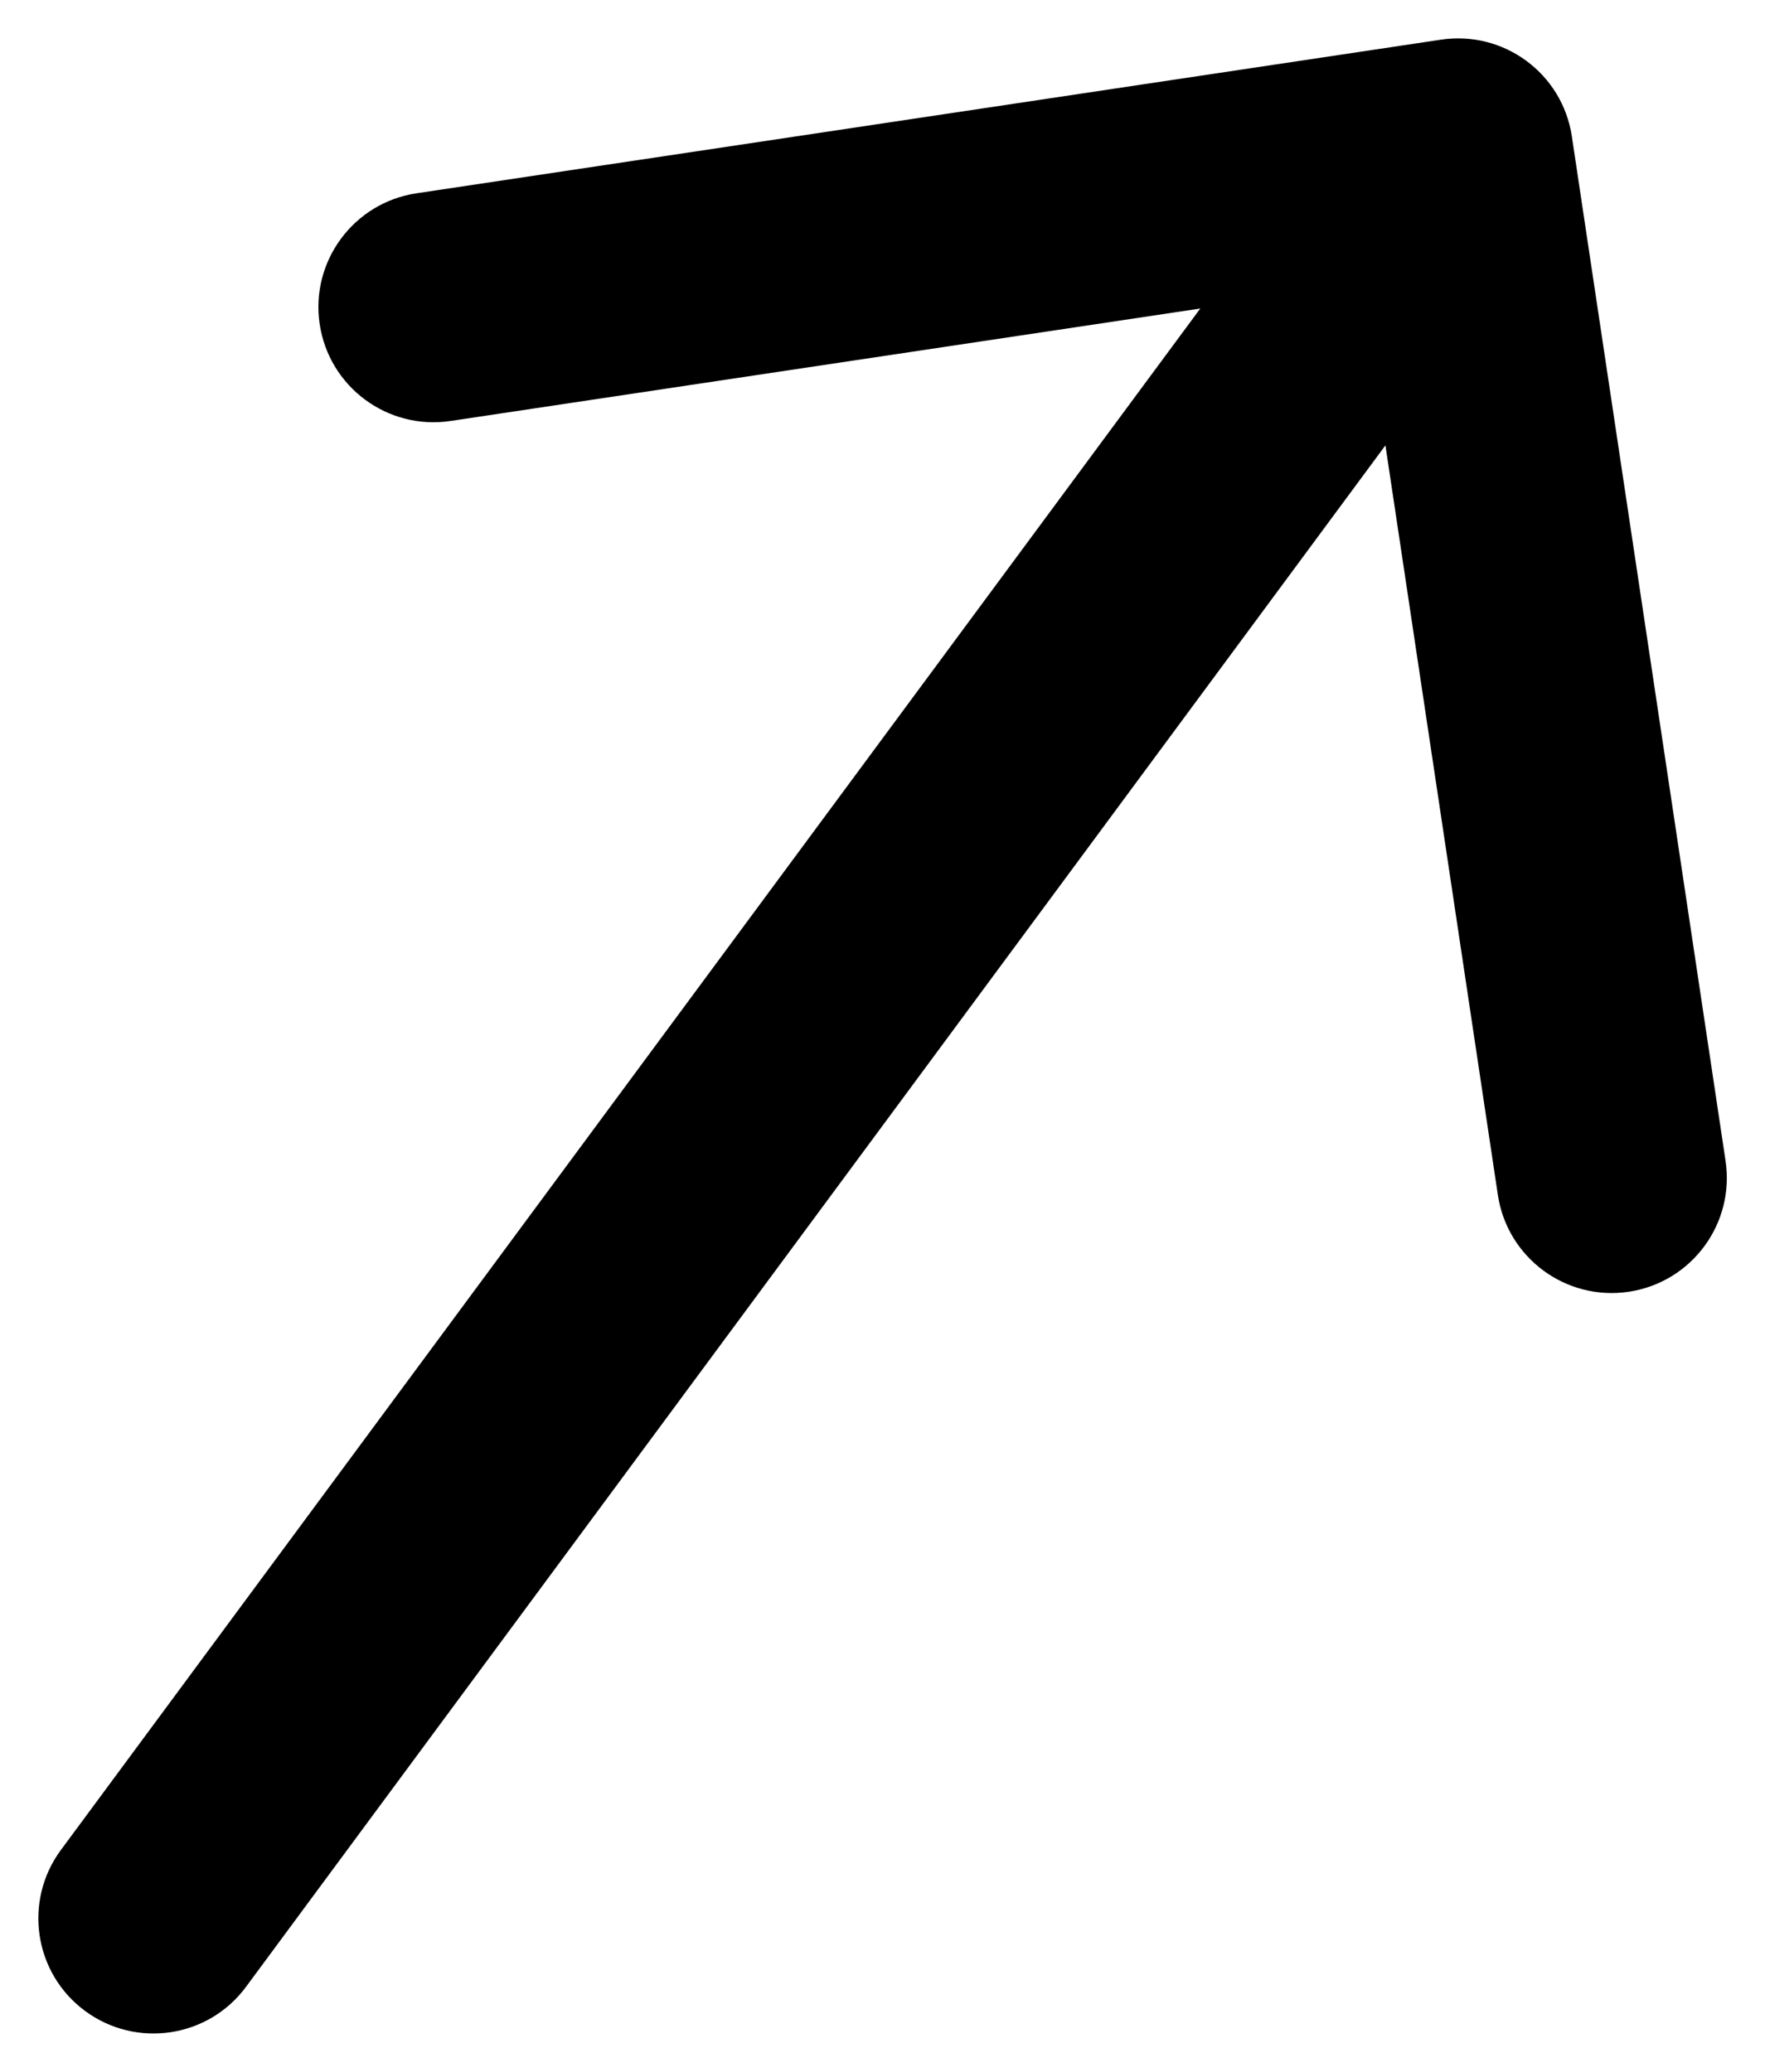 <svg xmlns="http://www.w3.org/2000/svg" width="23" height="27" viewBox="0 0 23 27" fill="none">
  <path d="M0.794 24.108C0.301 24.775 0.442 25.714 1.108 26.206C1.775 26.699 2.714 26.558 3.206 25.892L0.794 24.108ZM20.483 1.777C20.36 0.958 19.597 0.394 18.777 0.517L5.427 2.519C4.608 2.642 4.043 3.406 4.166 4.225C4.289 5.044 5.053 5.609 5.872 5.486L17.739 3.706L19.519 15.573C19.642 16.392 20.406 16.957 21.225 16.834C22.044 16.711 22.609 15.947 22.486 15.128L20.483 1.777ZM3.206 25.892L20.206 2.892L17.794 1.108L0.794 24.108L3.206 25.892Z" fill="currentColor"/>
</svg>